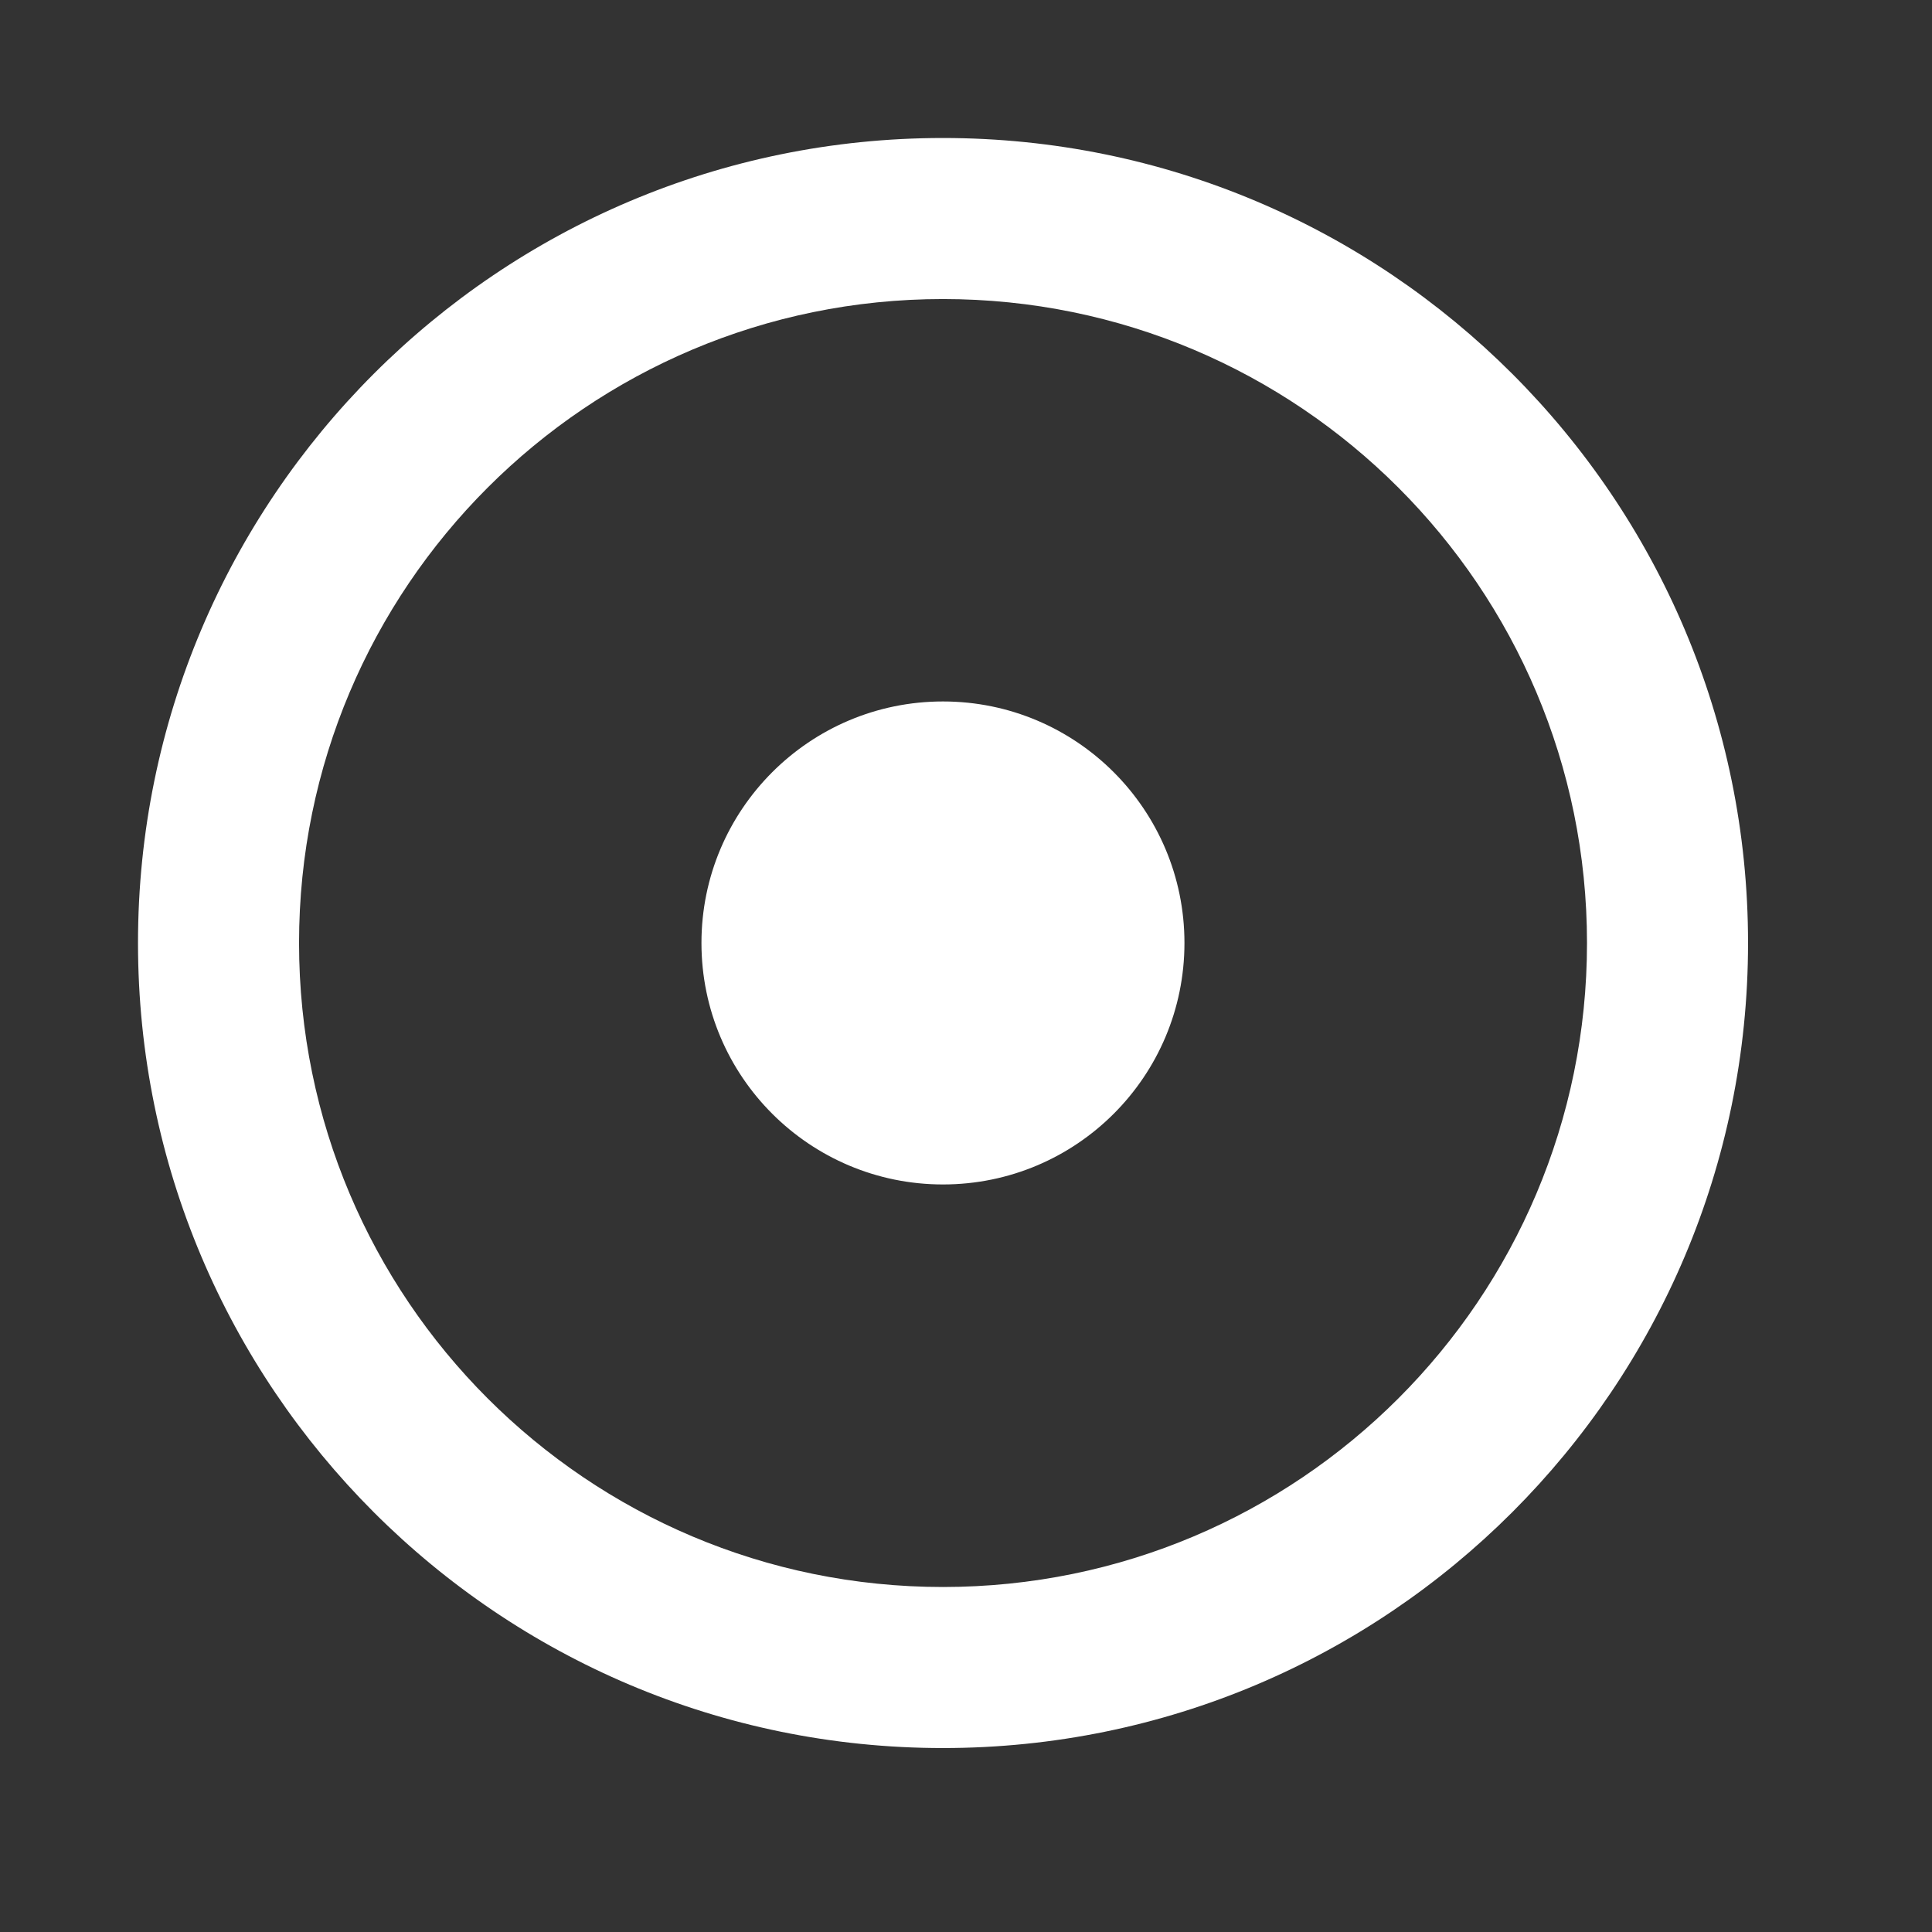 <?xml version="1.0" encoding="UTF-8"?>
<svg width="14px" height="14px" viewBox="0 0 14 14" version="1.1" xmlns="http://www.w3.org/2000/svg" xmlns:xlink="http://www.w3.org/1999/xlink">
    <rect x="0" y="0" width="14" height="14" fill="#333333" stroke="none"/>
    <title>实时录制-line</title>
    <g id="页面-1" stroke="none" stroke-width="1" fill="none" fill-rule="evenodd">
        <g id="视频预览-轨迹" transform="translate(-1336, -655)" fill="#FFFFFF" fill-rule="nonzero">
            <g id="编组-18备份-2" transform="translate(1226, 646)">
                <g id="实时录制-line" transform="translate(110, 9)">
                    <rect id="矩形" opacity="0" x="0" y="0" width="14" height="14"></rect>
                    <path d="M6.833,12.667 C3.612,12.667 1,10.055 1,6.833 C1,3.612 3.612,1 6.833,1 C10.055,1 12.667,3.612 12.667,6.833 C12.667,10.055 10.055,12.667 6.833,12.667 Z M6.833,11.5 C9.411,11.5 11.5,9.411 11.5,6.833 C11.5,4.256 9.411,2.167 6.833,2.167 C4.256,2.167 2.167,4.256 2.167,6.833 C2.167,9.411 4.256,11.5 6.833,11.5 L6.833,11.5 Z M6.833,8.583 C5.867,8.583 5.083,7.8 5.083,6.833 C5.083,5.867 5.867,5.083 6.833,5.083 C7.8,5.083 8.583,5.867 8.583,6.833 C8.583,7.8 7.8,8.583 6.833,8.583 Z" id="形状"></path>
                </g>
            </g>
        </g>
    </g>
</svg>